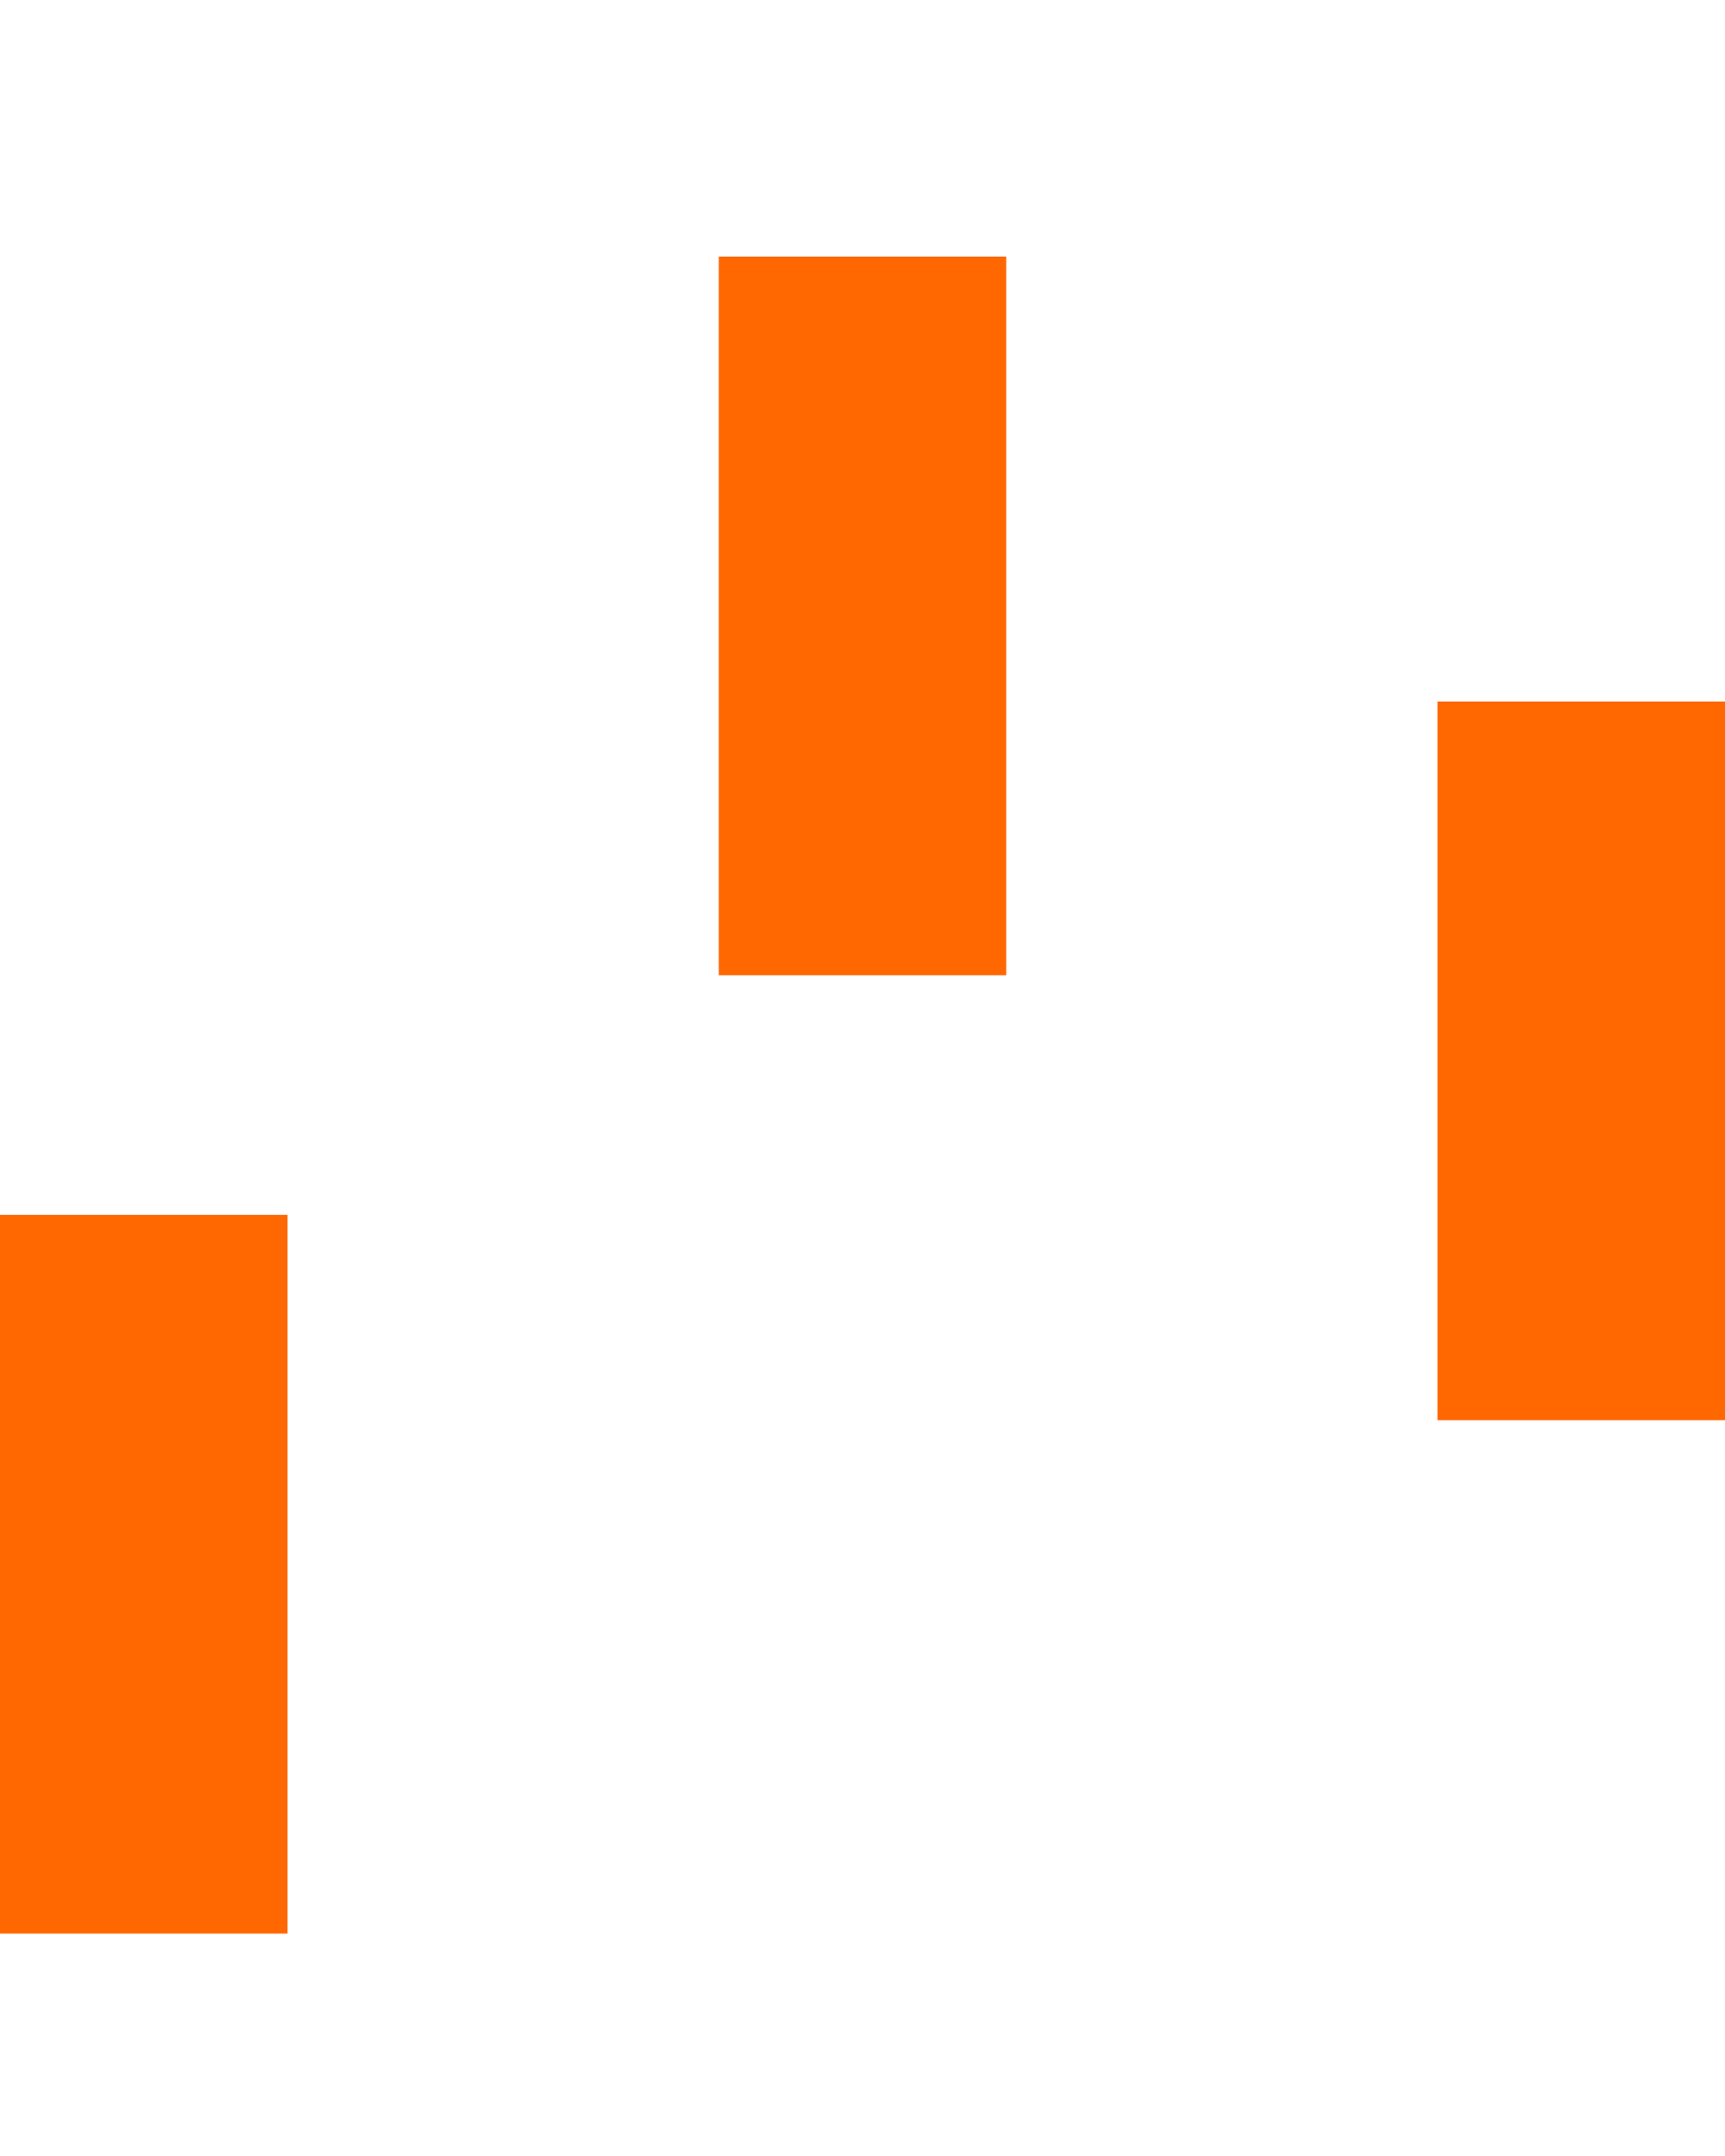 <svg xmlns="http://www.w3.org/2000/svg"
     width="24"
     height="30"
     viewBox="0 0 24 30"
     fill="#ff6700"
     enable-background="new 0 0 50 50"
>
    <rect x="0"
          y="0"
          width="4"
          height="10"
          transform="translate(0 16.905)"
    >
        <animateTransform attributeType="xml"
                          attributeName="transform"
                          type="translate"
                          values="0 0; 0 20; 0 0"
                          begin="0"
                          dur="0.6s"
                          repeatCount="indefinite" />
    </rect>
    <rect x="10"
          y="0"
          width="4"
          height="10"
          transform="translate(0 3.571)"
    >
        <animateTransform attributeType="xml"
                          attributeName="transform"
                          type="translate"
                          values="0 0; 0 20; 0 0"
                          begin="0.2s"
                          dur="0.6s"
                          repeatCount="indefinite" />
    </rect>
    <rect x="20"
          y="0"
          width="4"
          height="10"
          transform="translate(0 9.762)"
    >
        <animateTransform attributeType="xml"
                          attributeName="transform"
                          type="translate"
                          values="0 0; 0 20; 0 0"
                          begin="0.4s"
                          dur="0.6s"
                          repeatCount="indefinite" />
    </rect>
</svg>
